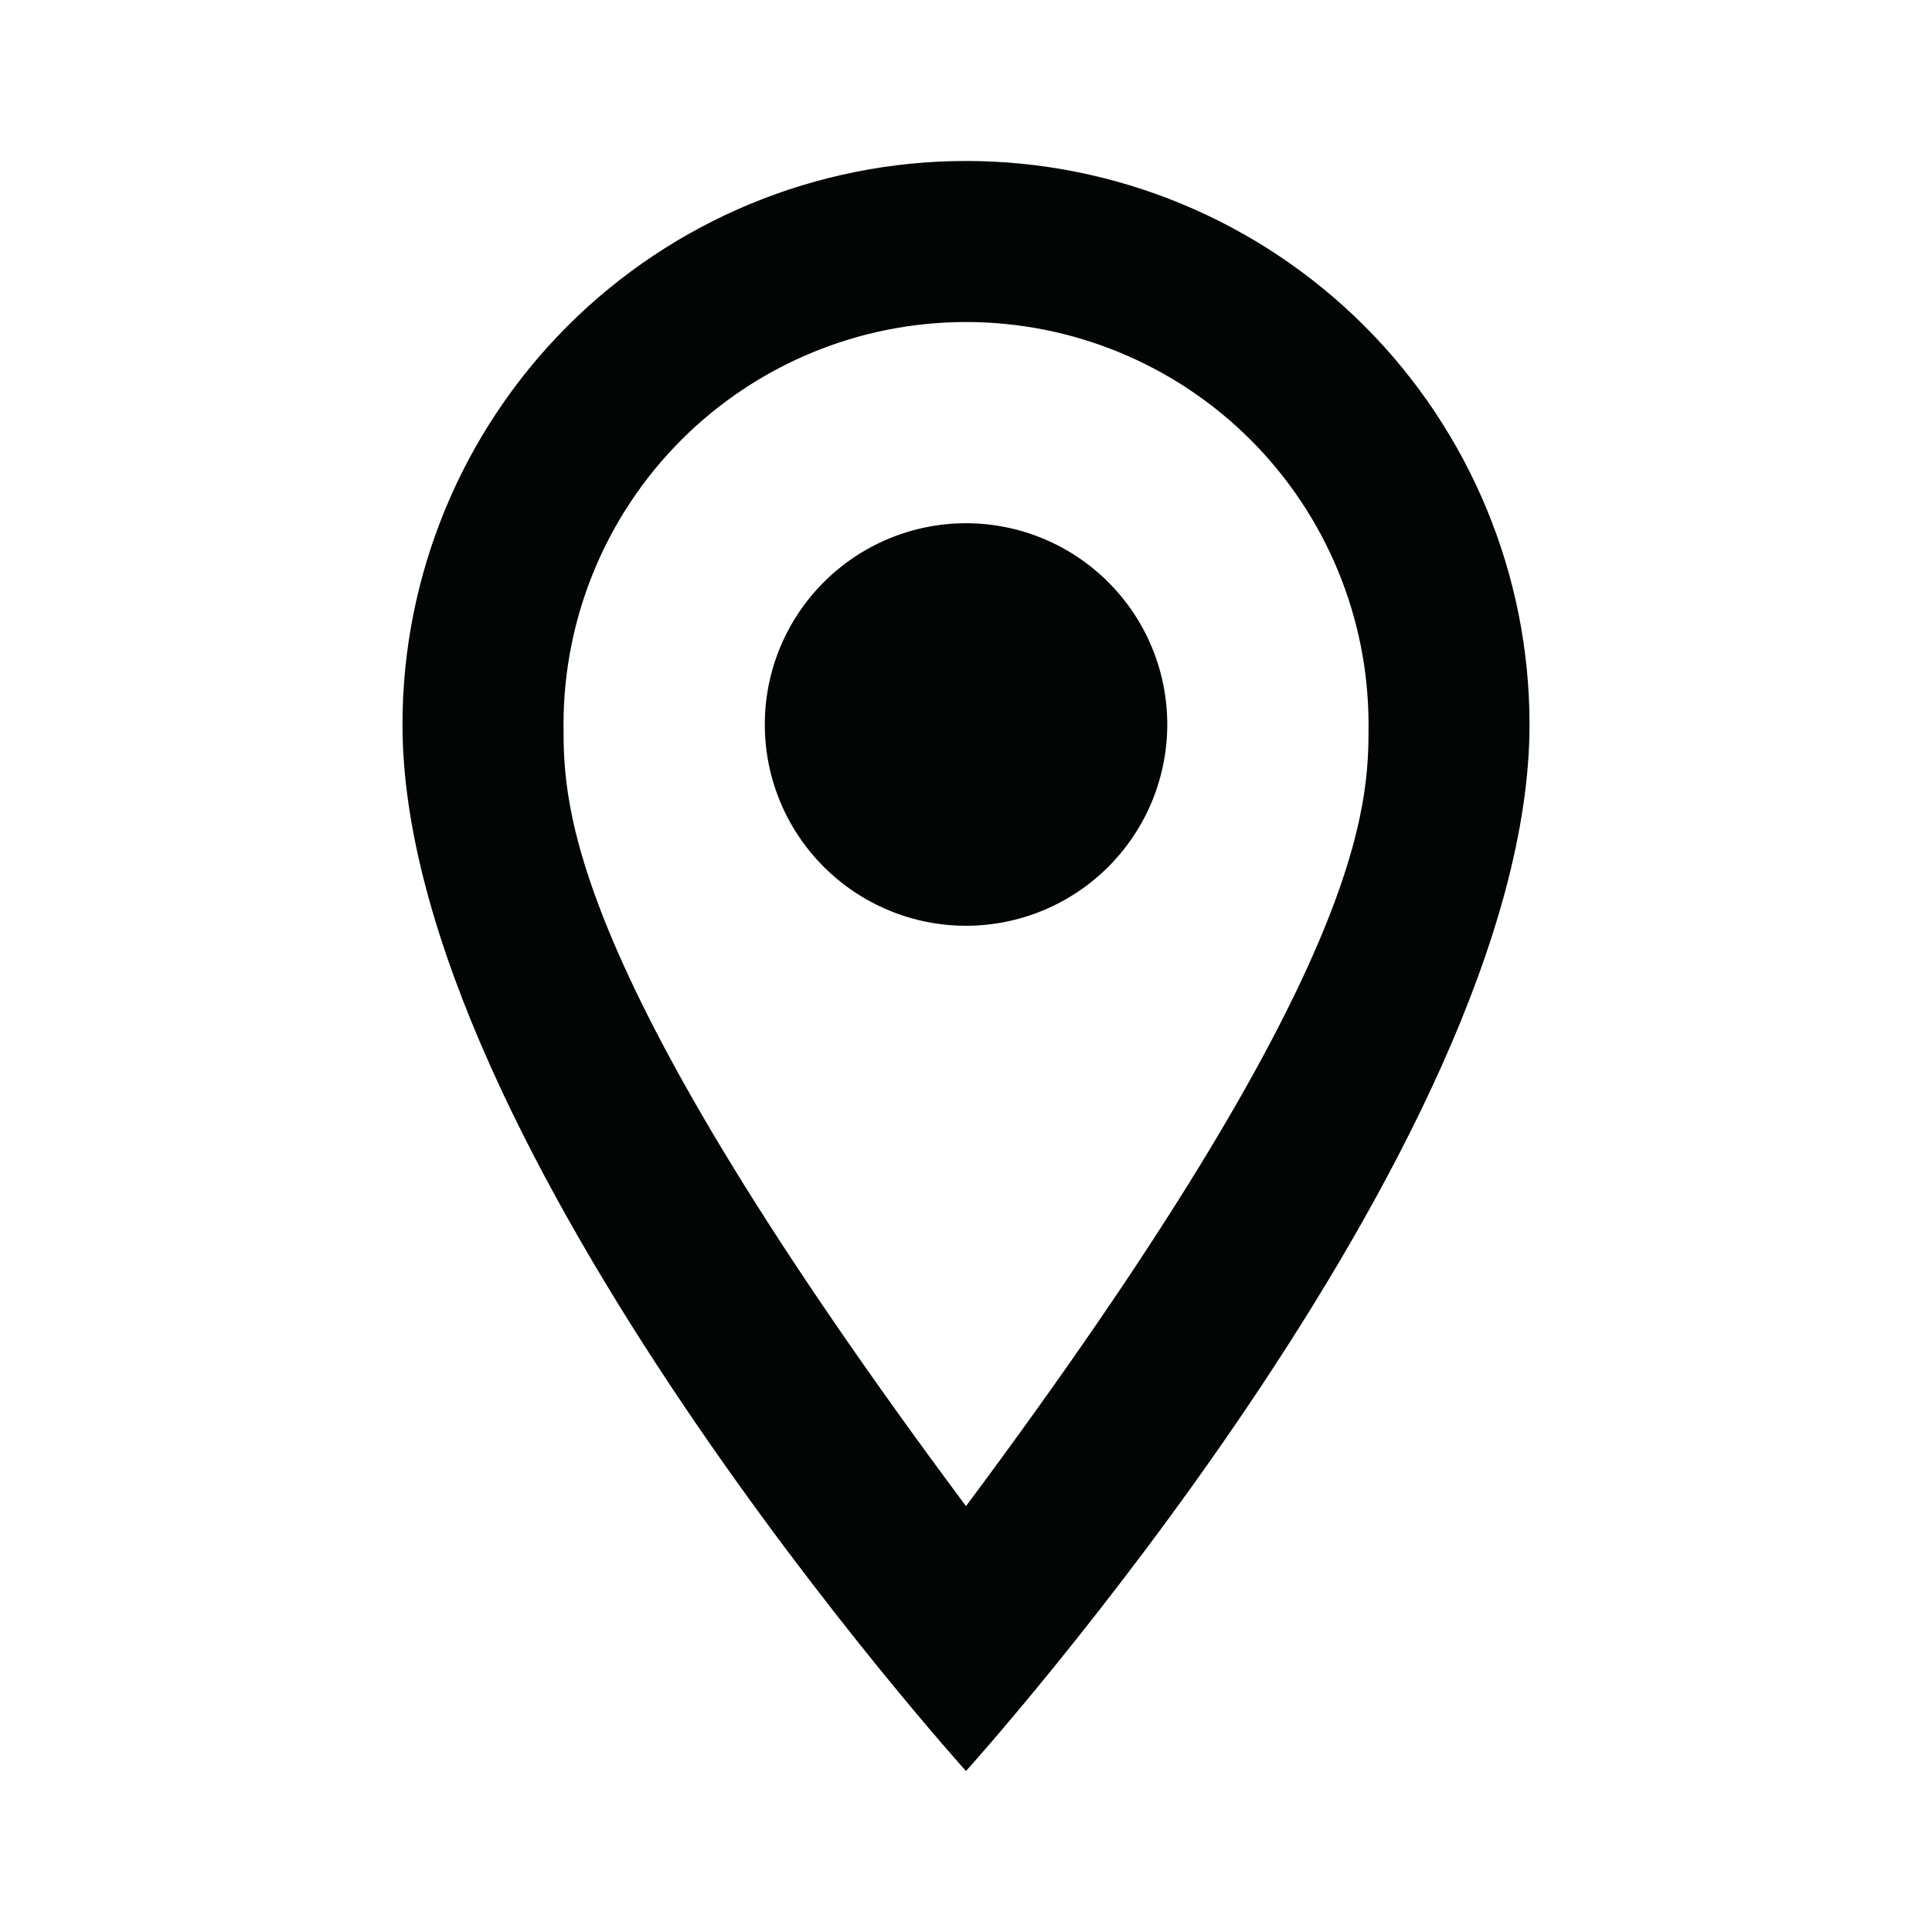 <svg width="28" height="28" viewBox="0 0 28 28" fill="none" xmlns="http://www.w3.org/2000/svg">
<path d="M14 7.583C14.774 7.583 15.516 7.891 16.063 8.438C16.61 8.985 16.917 9.726 16.917 10.5C16.917 10.883 16.841 11.262 16.695 11.616C16.548 11.97 16.333 12.291 16.063 12.562C15.792 12.833 15.47 13.048 15.116 13.195C14.762 13.341 14.383 13.417 14 13.417C13.227 13.417 12.485 13.109 11.938 12.562C11.391 12.015 11.084 11.274 11.084 10.5C11.084 9.726 11.391 8.985 11.938 8.438C12.485 7.891 13.227 7.583 14 7.583ZM14 2.333C16.166 2.333 18.243 3.194 19.775 4.725C21.306 6.257 22.167 8.334 22.167 10.5C22.167 16.625 14 25.667 14 25.667C14 25.667 5.833 16.625 5.833 10.5C5.833 8.334 6.694 6.257 8.225 4.725C9.757 3.194 11.834 2.333 14 2.333ZM14 4.667C12.453 4.667 10.969 5.281 9.875 6.375C8.781 7.469 8.167 8.953 8.167 10.5C8.167 11.667 8.167 14 14 21.828C19.834 14 19.834 11.667 19.834 10.5C19.834 8.953 19.219 7.469 18.125 6.375C17.031 5.281 15.547 4.667 14 4.667Z" fill="#010504"/>
</svg>

